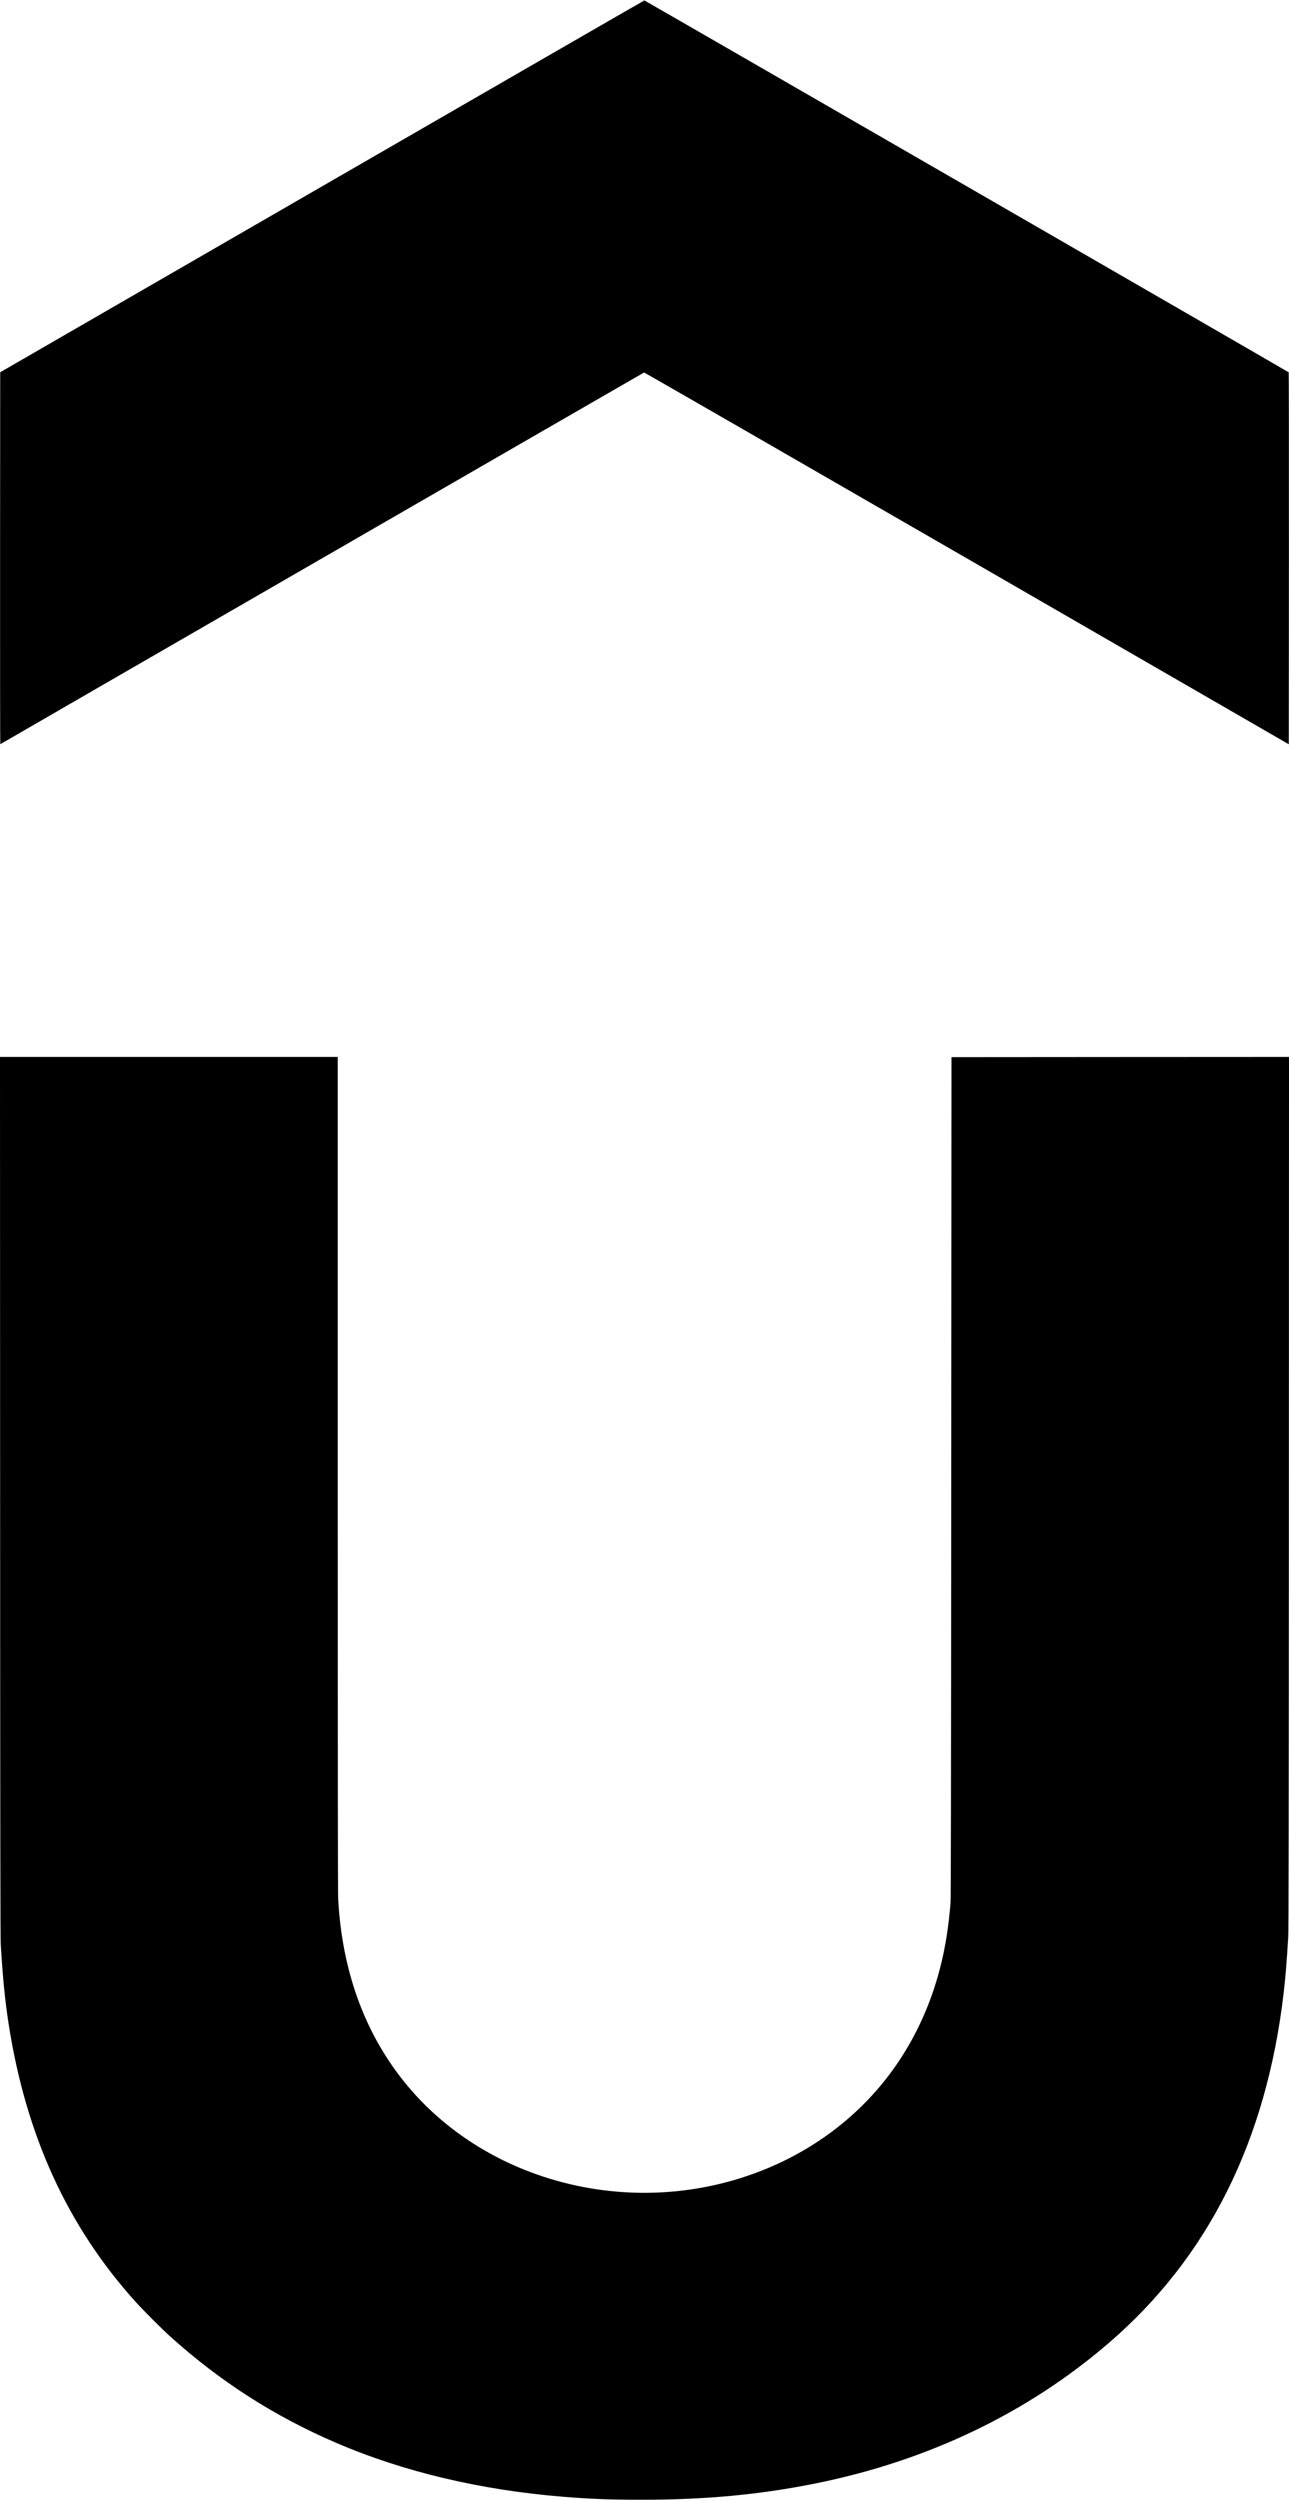 <svg version="1.0" xmlns="http://www.w3.org/2000/svg"
 width="3000pt" height="5814pt" viewBox="0 0 3000 5814"
 preserveAspectRatio="xMidYMid meet">

<g transform="translate(0,5814) scale(0.1,-0.1)"
fill="#000000" stroke="none">
<path d="M7495 53806 l-7490 -4323 -3 -4327 c-1 -2380 1 -4325 5 -4323 124 75
14973 8641 14983 8644 8 2 3388 -1943 7510 -4321 l7495 -4325 3 4321 c1 2377
-1 4325 -5 4329 -17 17 -14985 8649 -14996 8649 -7 -1 -3382 -1946 -7502
-4324z"/>
<path d="M3 23333 c2 -7751 6 -10275 15 -10423 48 -788 99 -1302 183 -1840
403 -2593 1369 -4704 2958 -6465 175 -193 615 -634 801 -801 1165 -1049 2421
-1854 3855 -2471 1566 -674 3348 -1098 5280 -1257 631 -52 1105 -70 1840 -70
1498 0 2761 119 4065 383 2605 528 4911 1633 6805 3262 2312 1989 3666 4693
4070 8134 43 365 70 698 107 1305 9 148 13 2650 15 10333 l3 10137 -3927 -2
-3928 -3 -6 -9780 c-4 -7410 -8 -9810 -17 -9905 -30 -323 -45 -450 -73 -645
-183 -1284 -664 -2447 -1403 -3400 -886 -1142 -2128 -1971 -3581 -2390 -1246
-359 -2574 -387 -3845 -79 -1540 373 -2887 1212 -3824 2384 -924 1155 -1439
2590 -1526 4255 -6 123 -10 3588 -10 9878 l0 9687 -3930 0 -3930 0 3 -10227z"/>
</g>
</svg>
